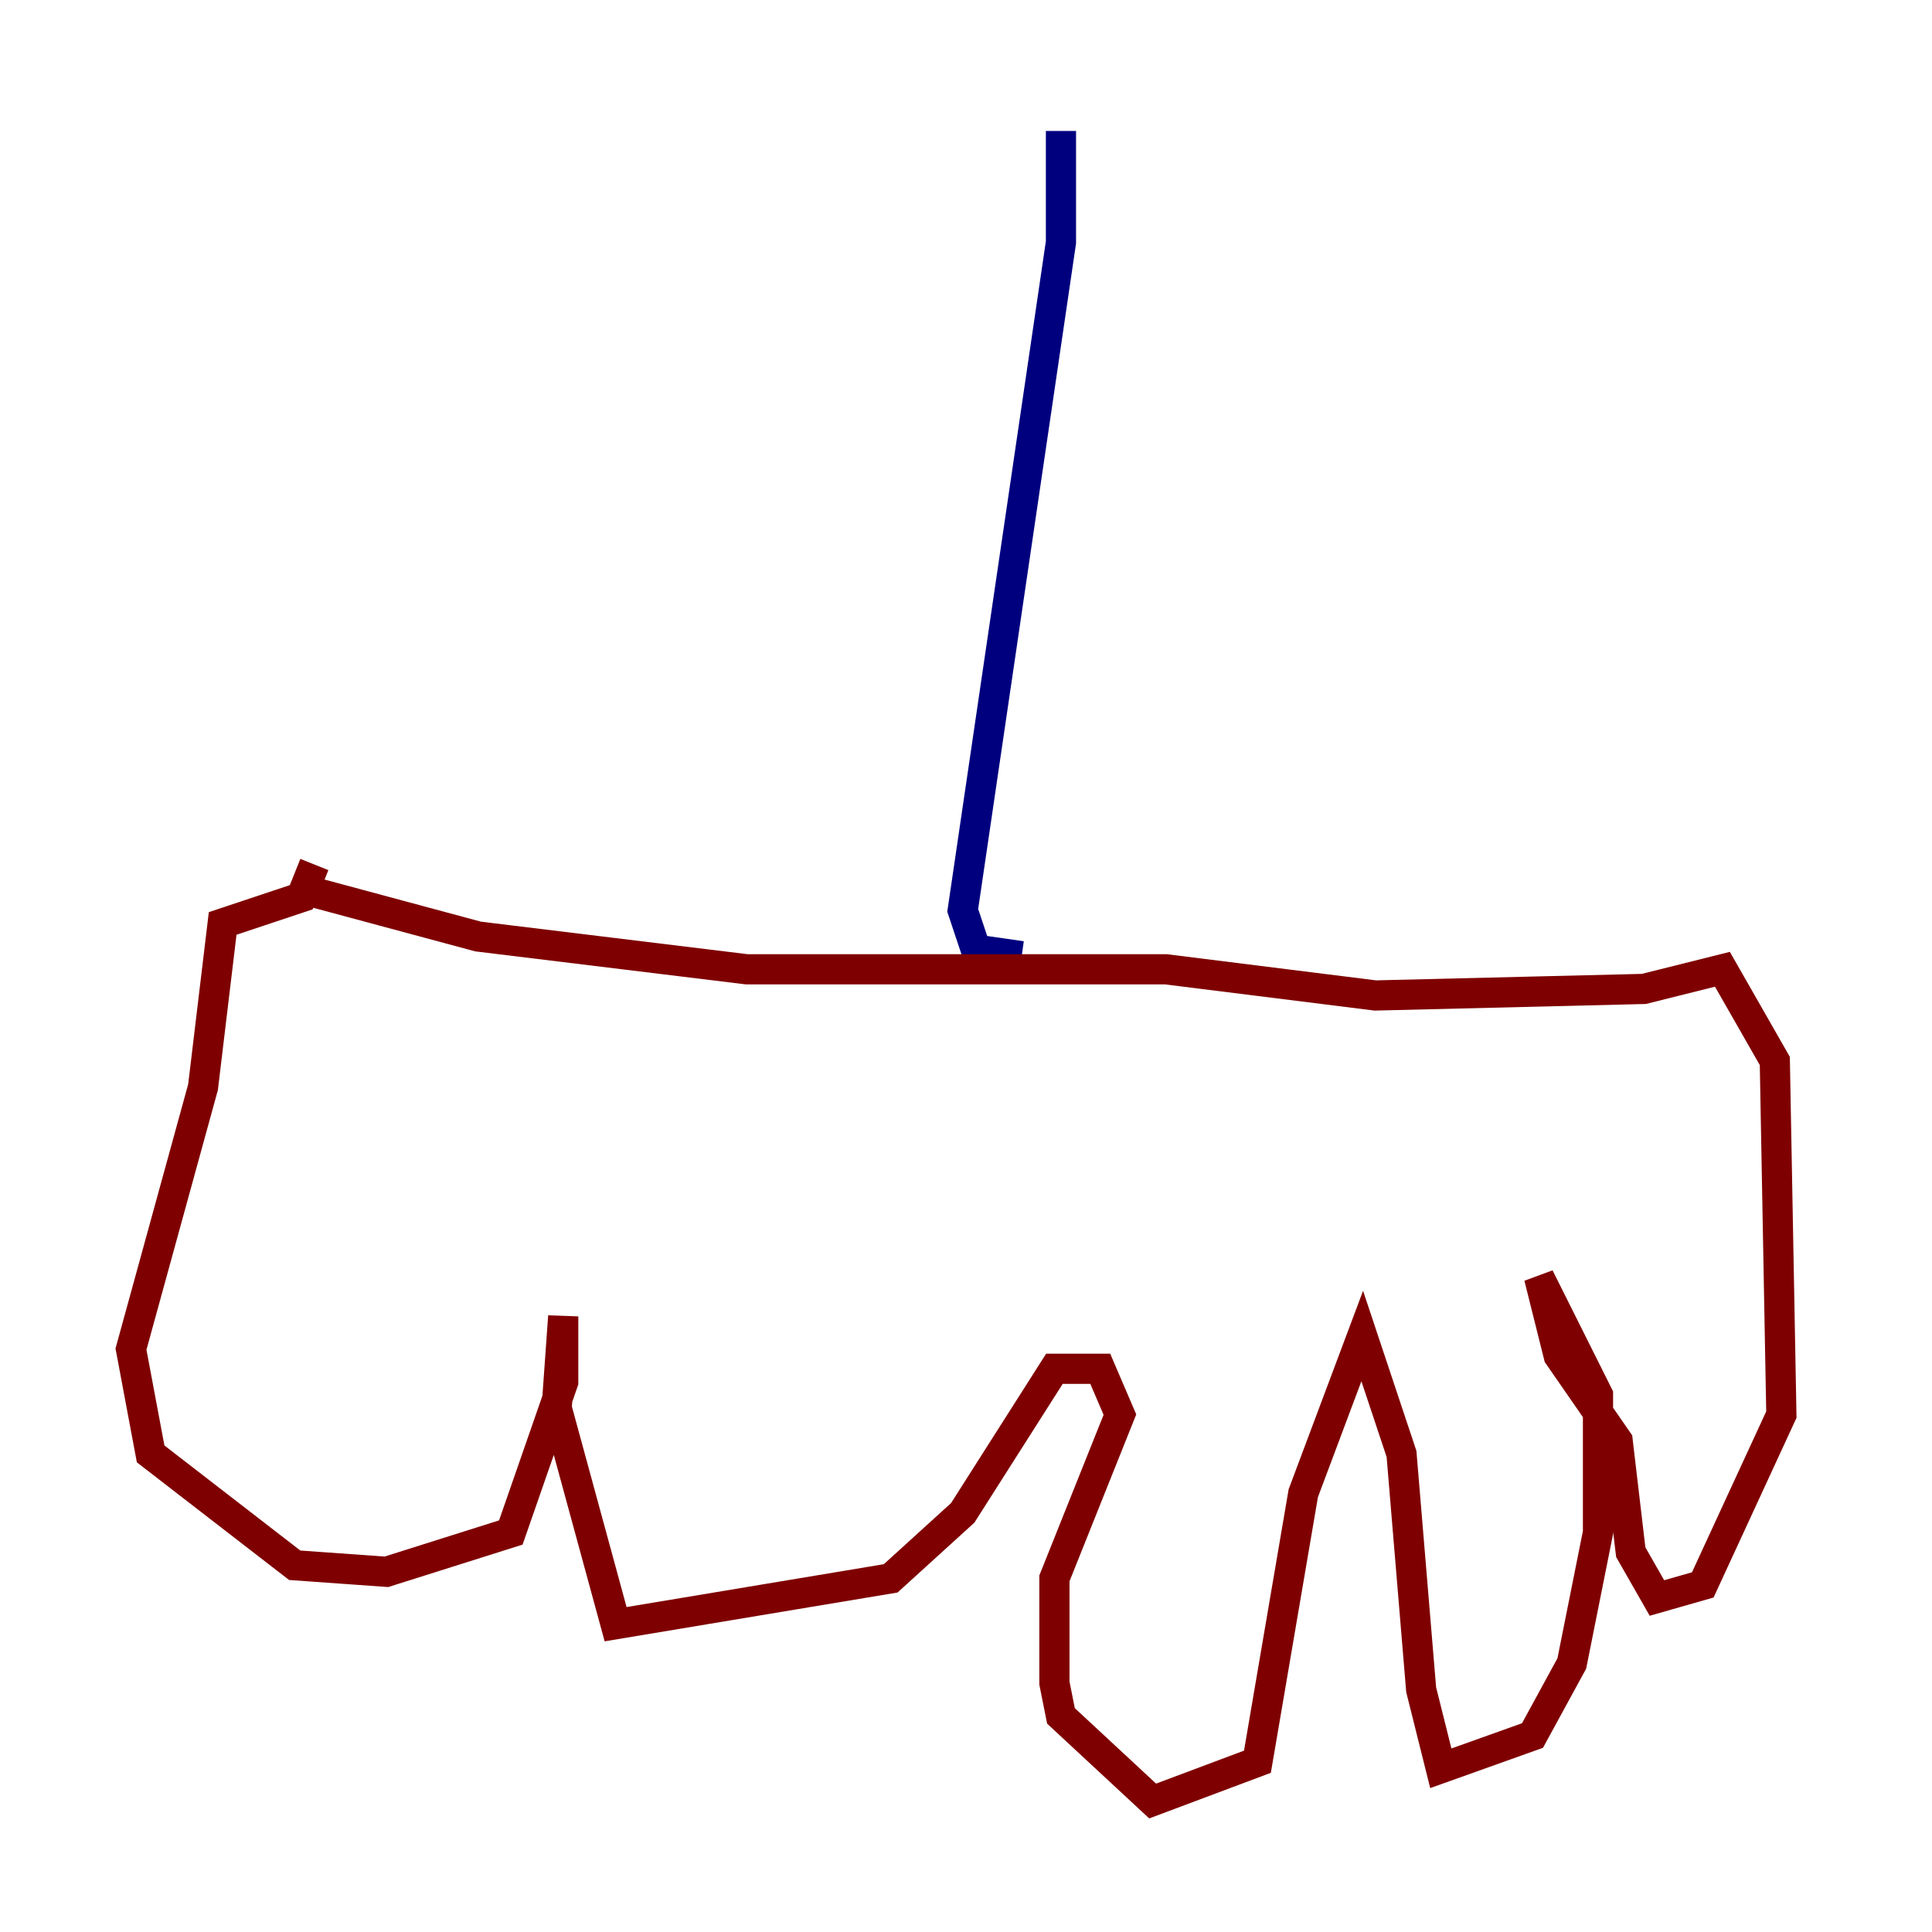 <?xml version="1.0" encoding="utf-8" ?>
<svg baseProfile="tiny" height="128" version="1.2" viewBox="0,0,128,128" width="128" xmlns="http://www.w3.org/2000/svg" xmlns:ev="http://www.w3.org/2001/xml-events" xmlns:xlink="http://www.w3.org/1999/xlink"><defs /><polyline fill="none" points="70.291,8.678 70.291,16.054 63.783,60.312 64.651,62.915 67.688,63.349" stroke="#00007f" stroke-width="2" /><polyline fill="none" points="20.393,59.01 31.675,62.047 49.464,64.217 77.234,64.217 91.119,65.953 108.909,65.519 114.115,64.217 117.586,70.291 118.02,93.722 112.814,105.003 109.776,105.871 108.041,102.834 107.173,95.458 103.268,89.817 101.966,84.61 105.871,92.42 105.871,101.532 104.136,110.21 101.532,114.983 95.458,117.153 94.156,111.946 92.854,96.325 90.251,88.515 86.346,98.929 83.308,116.719 76.366,119.322 70.291,113.681 69.858,111.512 69.858,104.57 74.197,93.722 72.895,90.685 69.858,90.685 63.783,100.231 59.01,104.57 40.786,107.607 36.881,93.288 37.315,87.214 37.315,91.552 33.844,101.532 25.6,104.136 19.525,103.702 9.98,96.325 8.678,89.383 13.451,72.027 14.752,61.18 19.959,59.444 20.827,57.275" stroke="#7f0000" stroke-width="2" /></svg>